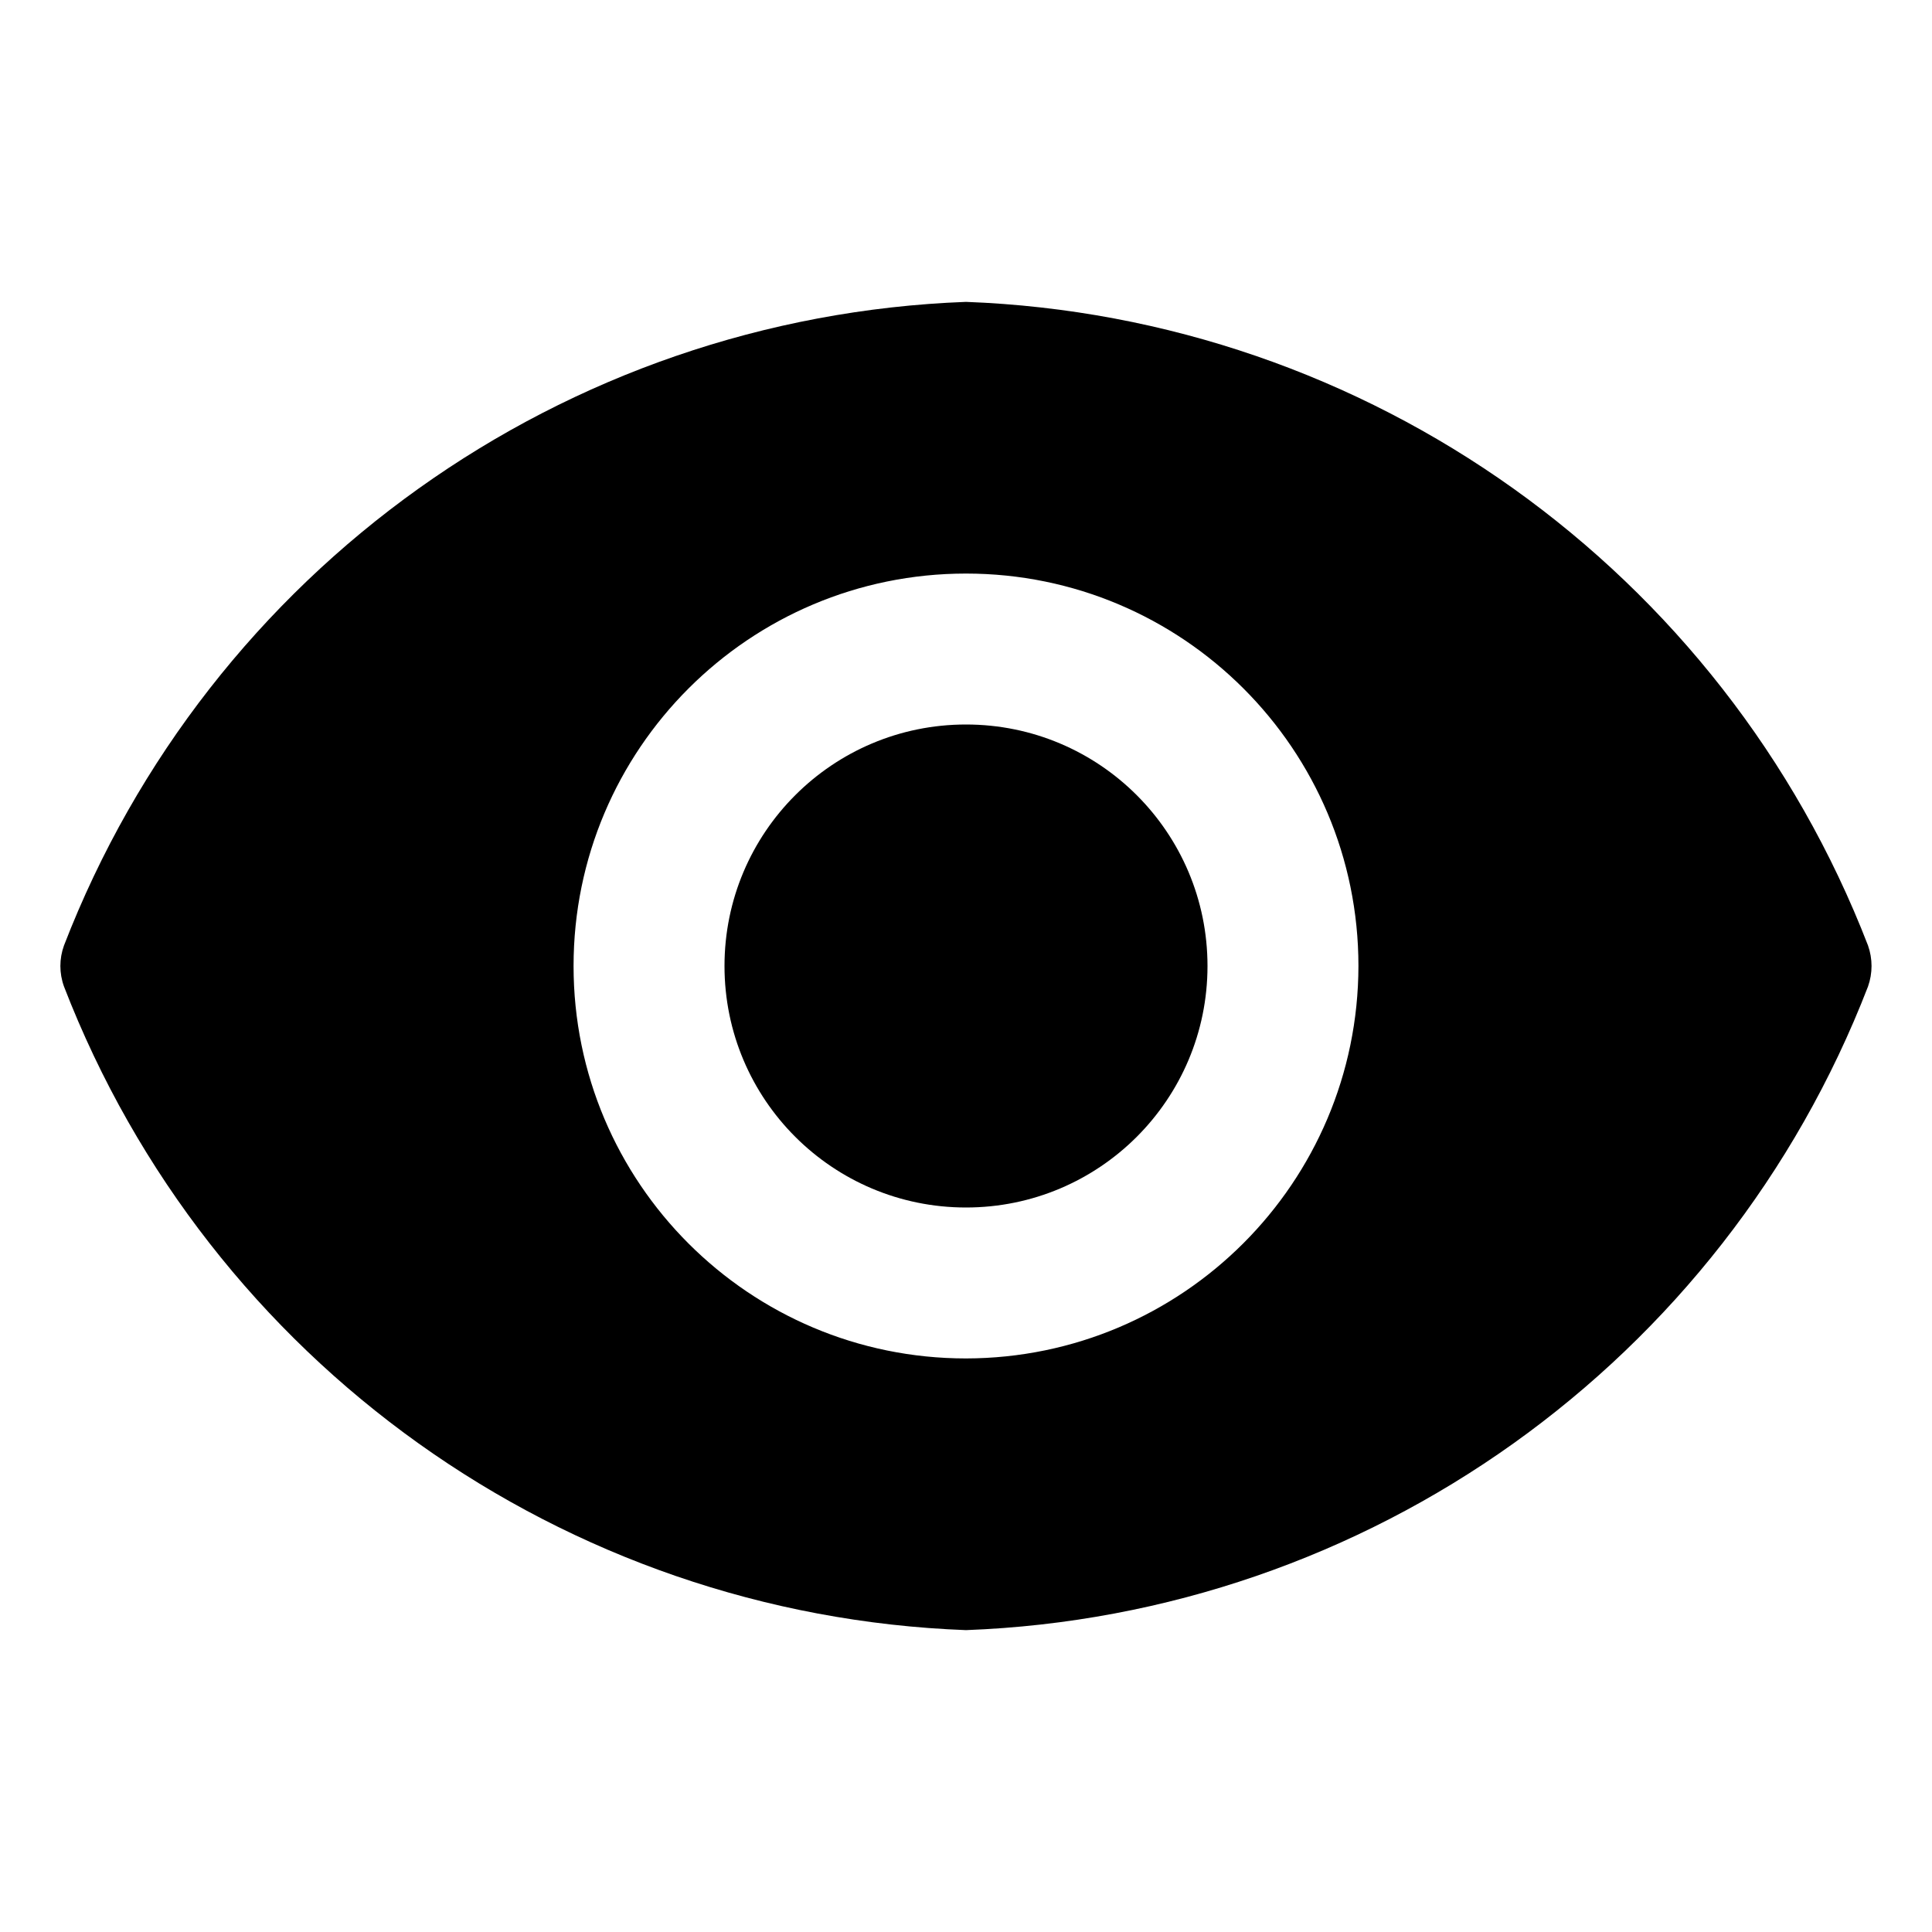 <svg width="16" height="16" viewBox="0 0 16 16" xmlns="http://www.w3.org/2000/svg">
<path fill-rule="evenodd" clip-rule="evenodd" d="M6 8C6 6.895 6.895 6 8 6C9.105 6 10 6.895 10 8C10 9.105 9.105 10 8 10C6.895 10 6 9.105 6 8Z"/>
<path fill-rule="evenodd" clip-rule="evenodd" d="M8 11.25C6.205 11.25 4.75 9.795 4.75 8C4.75 6.205 6.205 4.75 8 4.75C9.795 4.75 11.25 6.205 11.25 8C11.247 9.794 9.794 11.247 8 11.25ZM15.47 7.83C14.268 4.721 11.331 2.625 8 2.5C4.669 2.625 1.732 4.721 0.53 7.83C0.49 7.94 0.49 8.06 0.53 8.17C1.732 11.279 4.669 13.375 8 13.5C11.331 13.375 14.268 11.279 15.47 8.17C15.509 8.06 15.509 7.94 15.47 7.83Z"/>
</svg>
